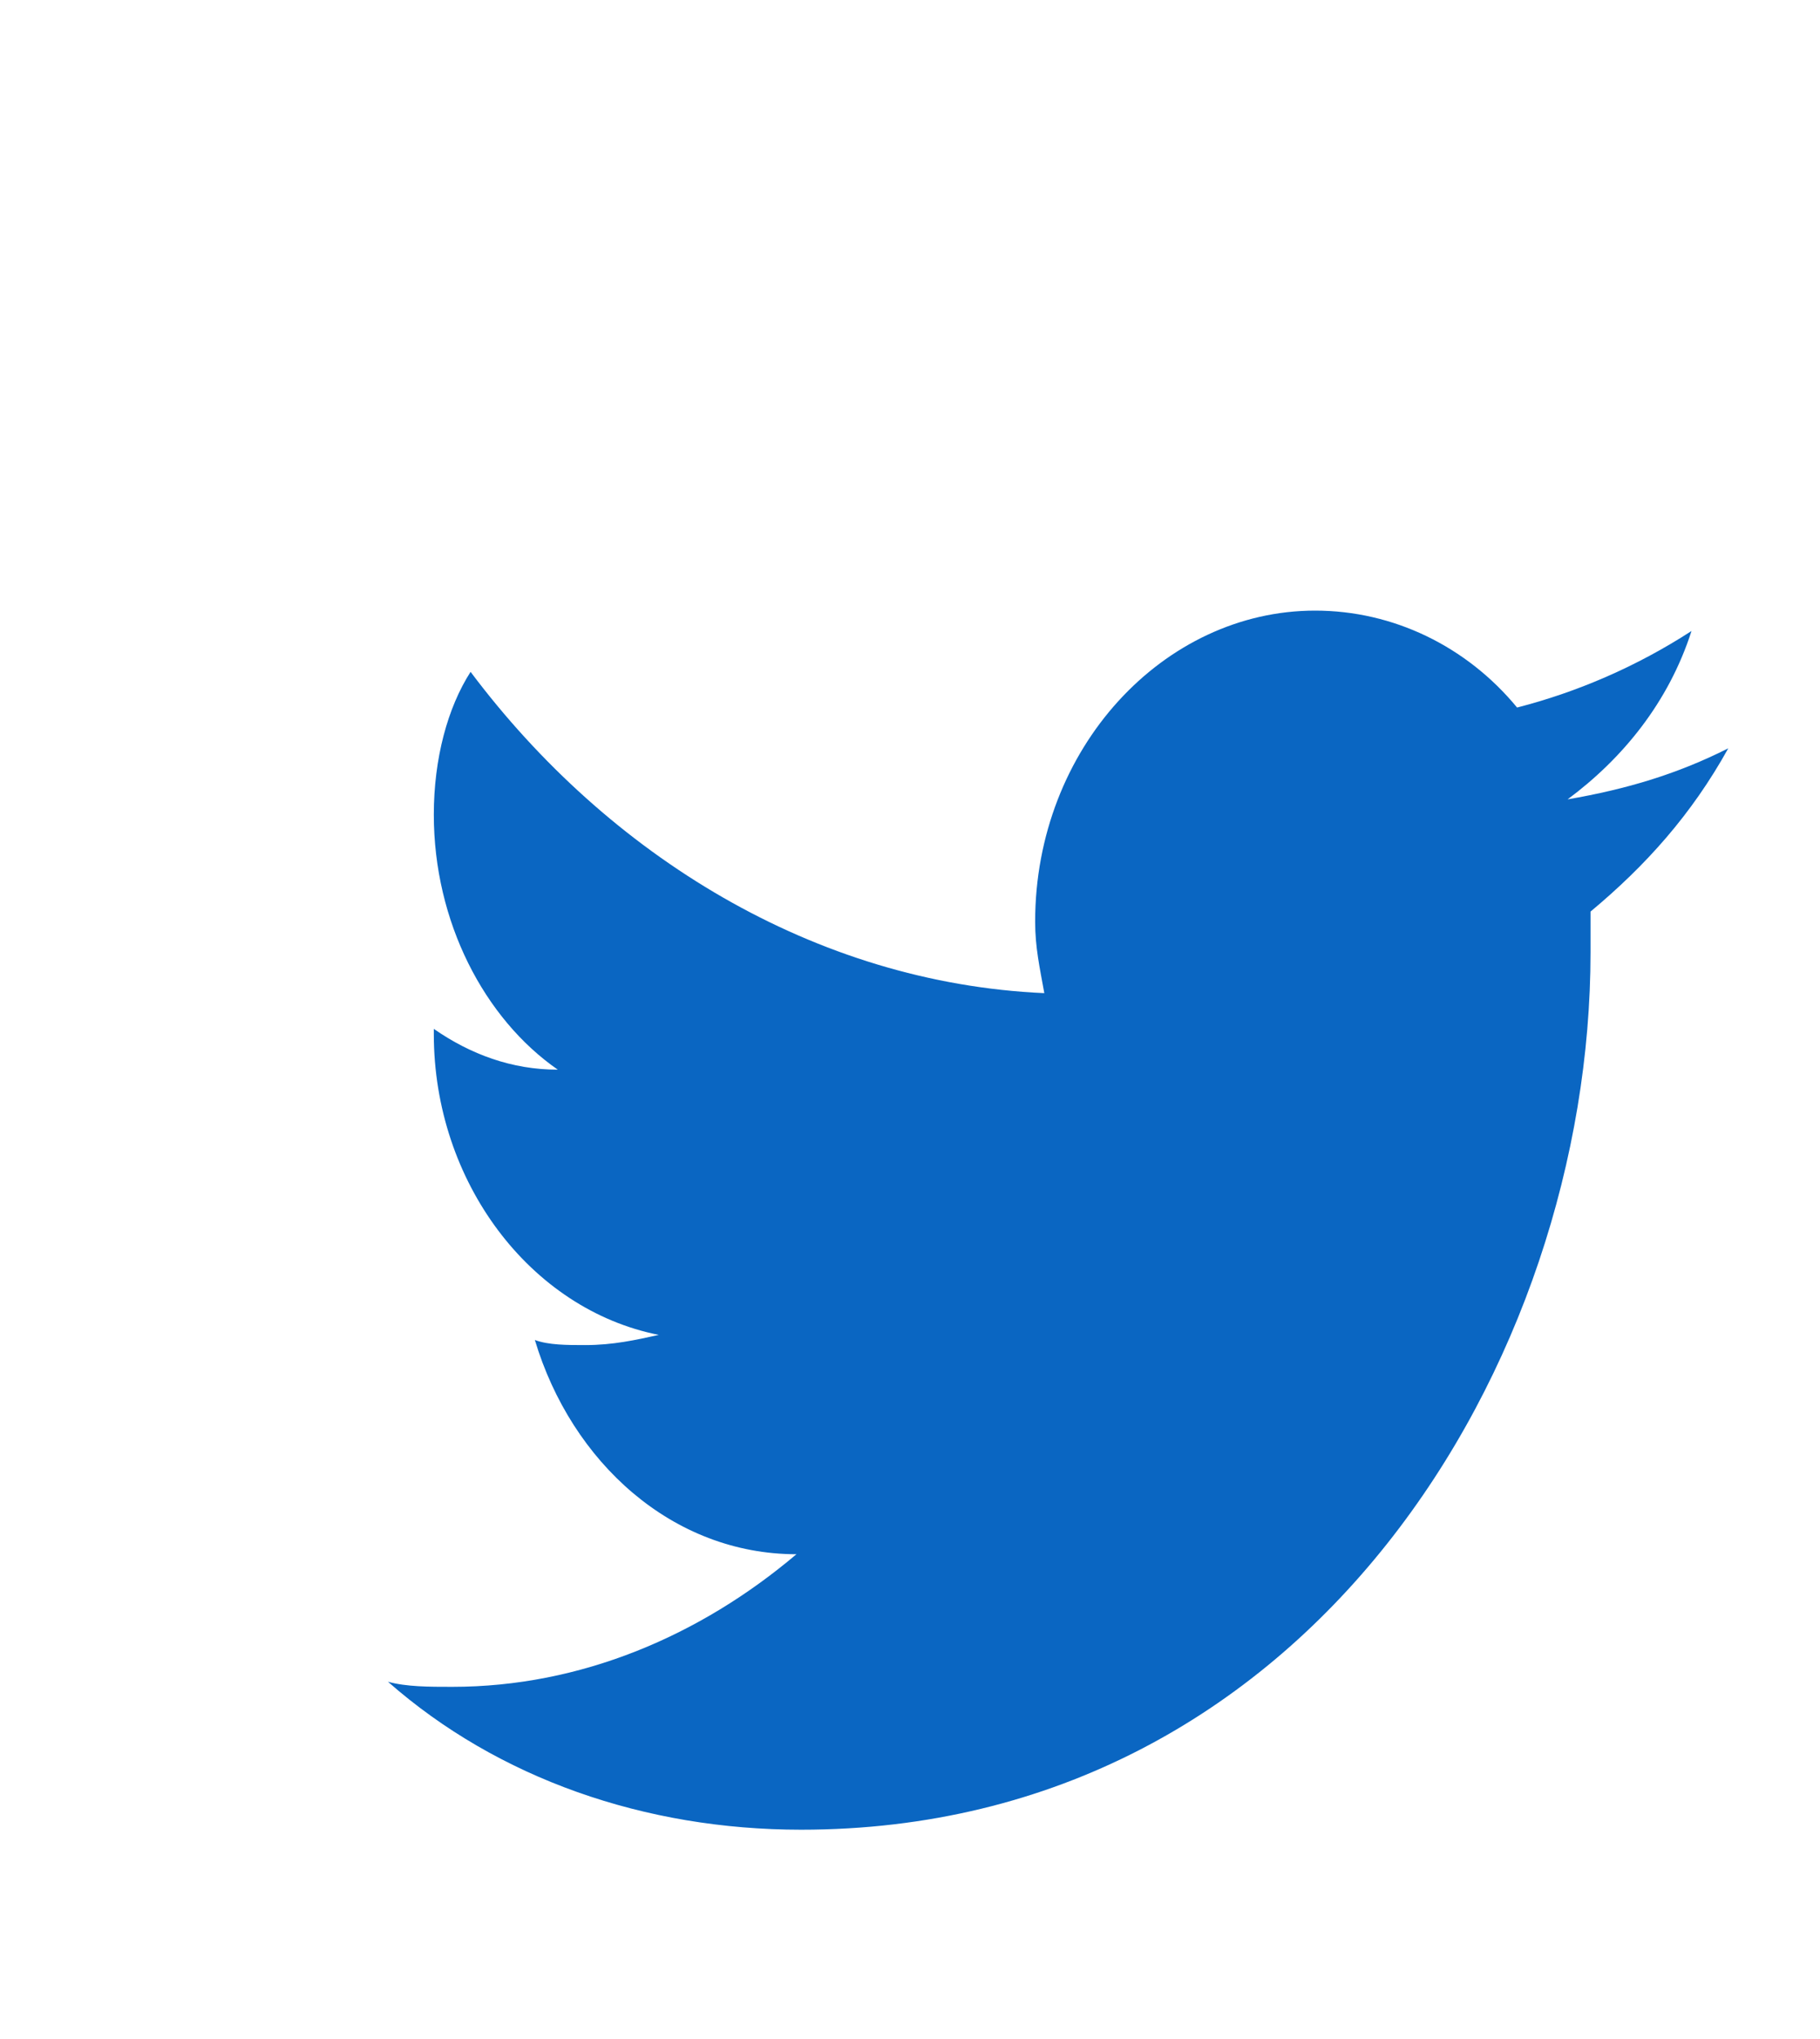 <svg width="25" height="28" viewBox="0 0 25 28" fill="none" xmlns="http://www.w3.org/2000/svg">
<path d="M23.74 10.276C23.046 10.626 22.352 10.836 21.533 10.977C22.289 10.416 22.92 9.646 23.235 8.665C22.479 9.155 21.659 9.506 20.839 9.716C20.146 8.875 19.137 8.385 18.065 8.385C15.984 8.385 14.219 10.276 14.219 12.658C14.219 13.008 14.282 13.288 14.345 13.638C11.193 13.498 8.355 11.747 6.464 9.226C6.149 9.716 5.959 10.416 5.959 11.187C5.959 12.658 6.653 13.989 7.662 14.689C7.031 14.689 6.464 14.479 5.959 14.129V14.199C5.959 16.23 7.284 17.981 9.049 18.331C8.734 18.401 8.418 18.471 8.04 18.471C7.788 18.471 7.536 18.471 7.347 18.401C7.851 20.082 9.238 21.343 10.94 21.343C9.616 22.464 7.977 23.164 6.212 23.164C5.896 23.164 5.581 23.164 5.329 23.094C6.842 24.425 8.86 25.126 11.004 25.126C18.002 25.126 21.848 18.681 21.848 13.078V12.518C22.605 11.887 23.235 11.187 23.74 10.276Z" fill="#0A66C2"/>
</svg>
